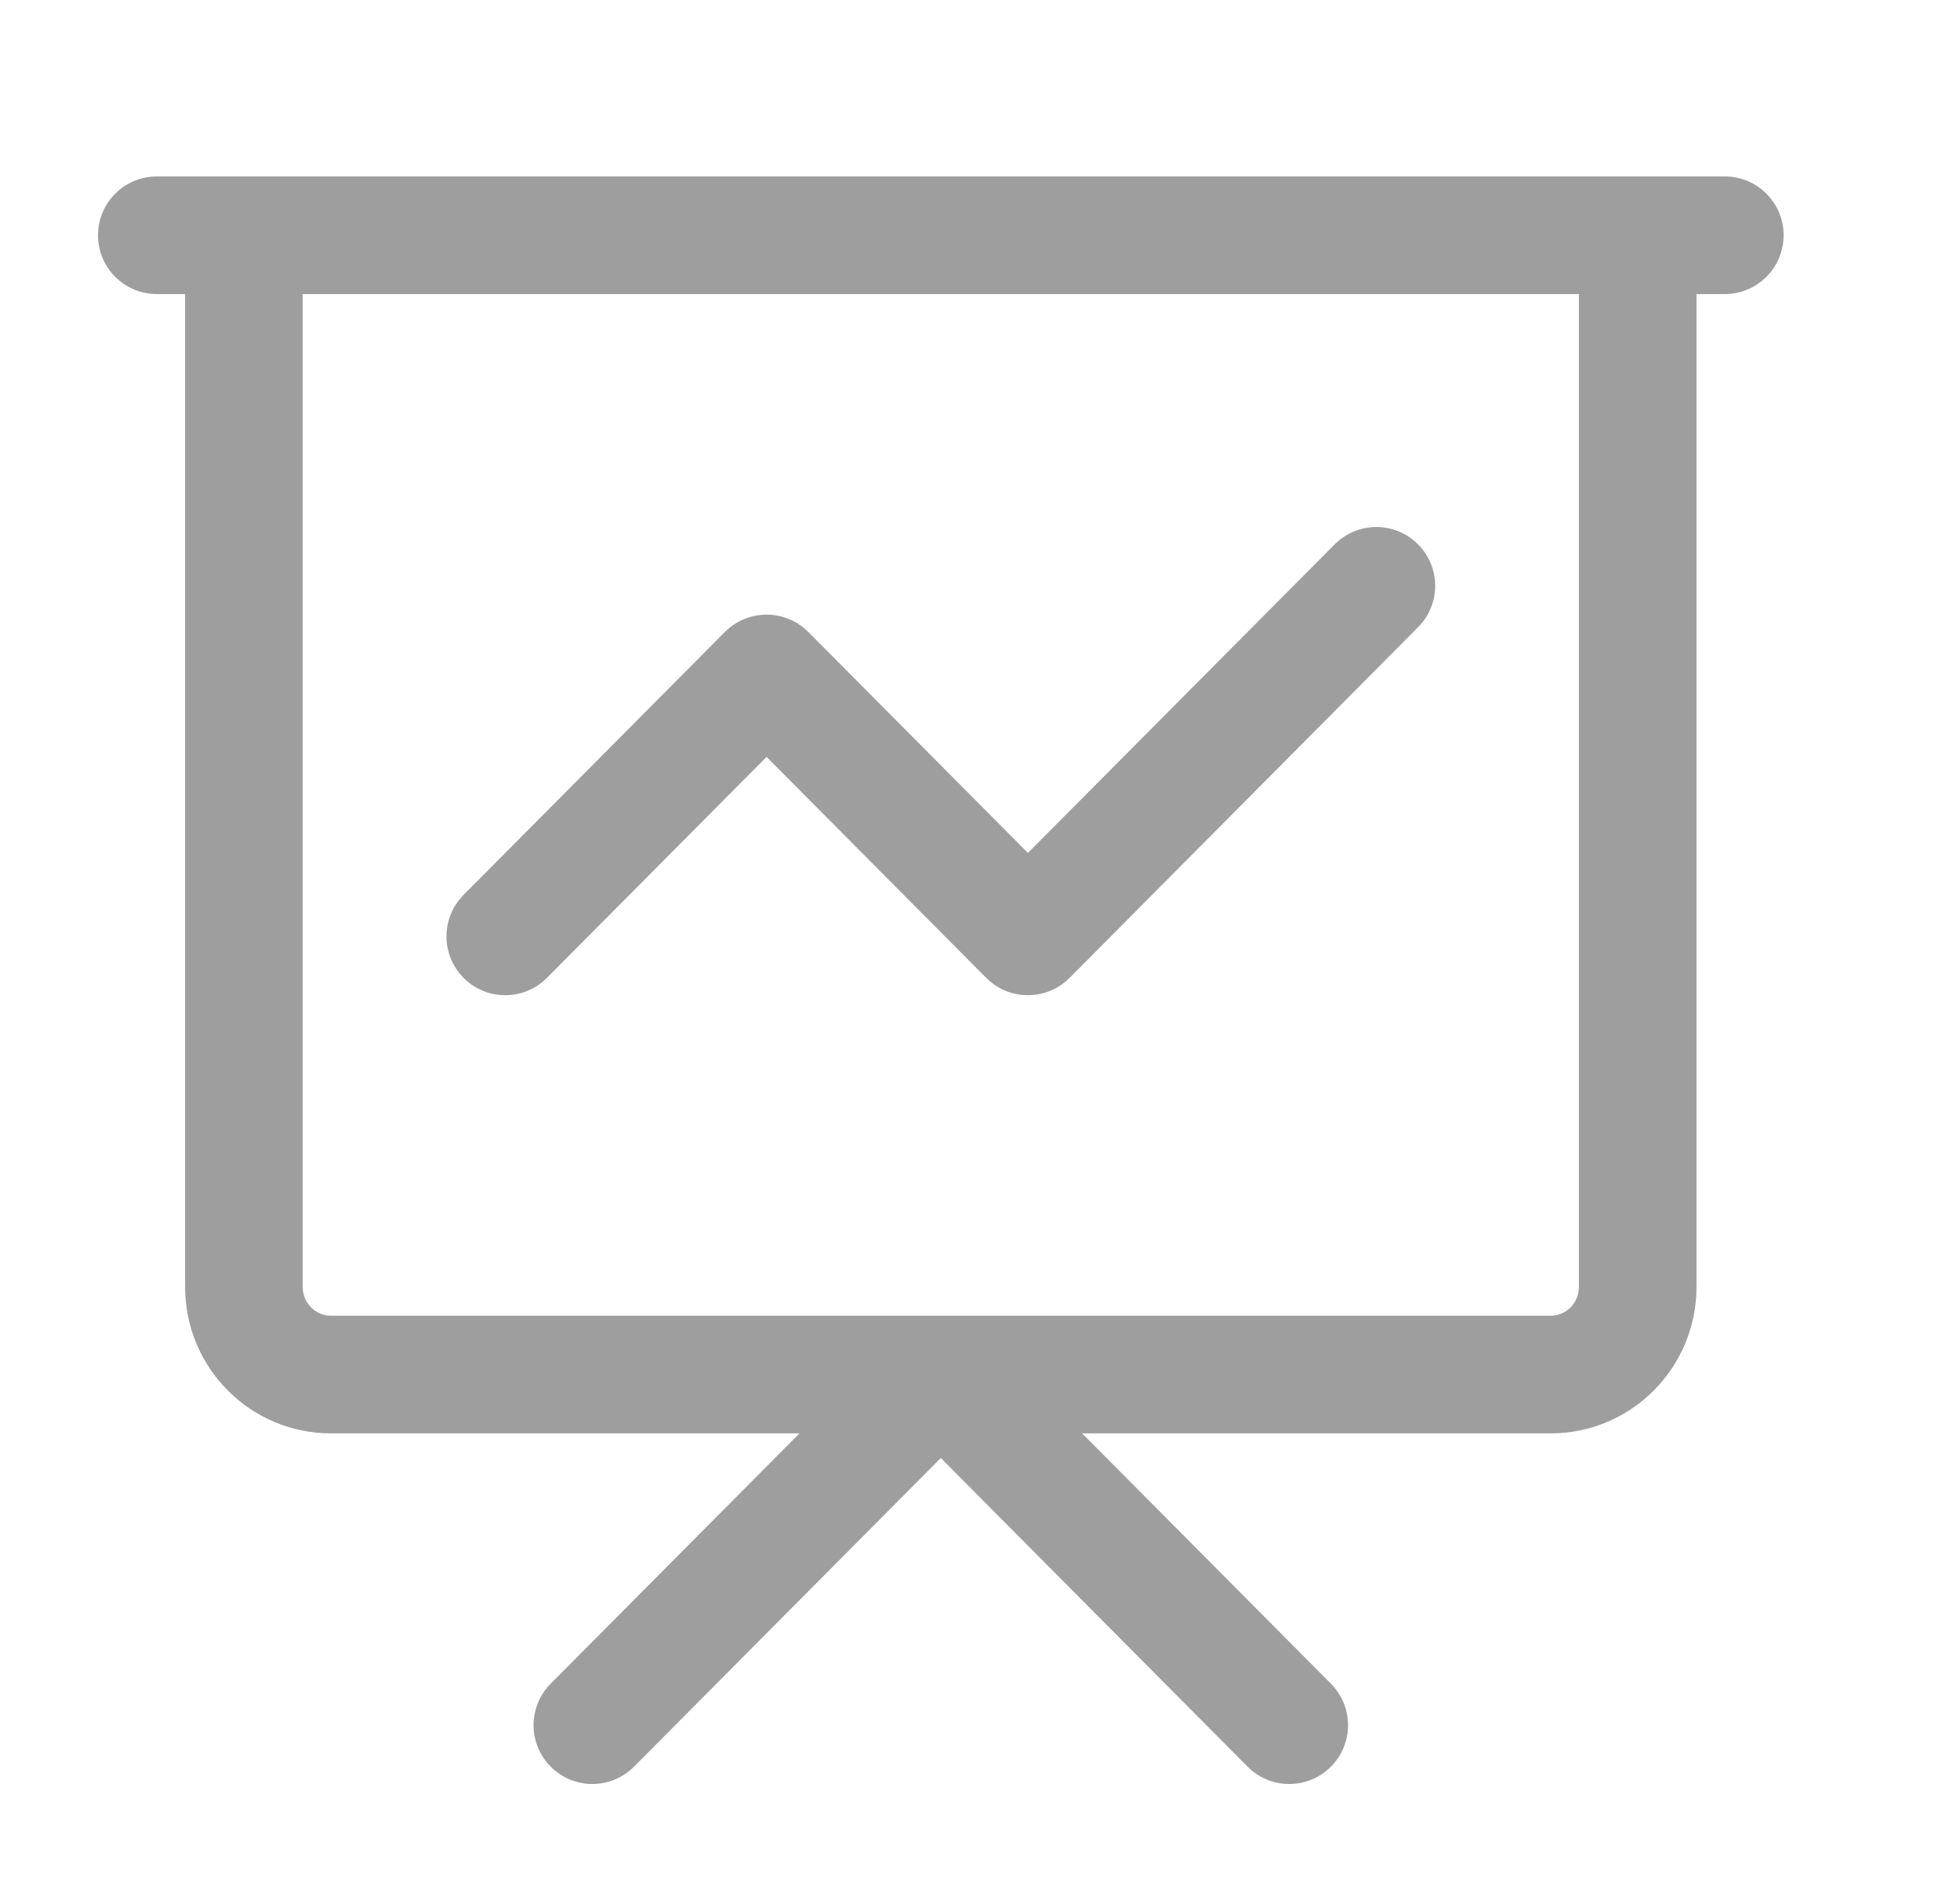 <svg width="25" height="24" viewBox="0 0 25 24" fill="none" xmlns="http://www.w3.org/2000/svg">
<path d="M3.111 3V2.25H2.361V3H3.111ZM20.889 3H21.639V2.25H20.889V3ZM5.913 11.412C5.621 11.706 5.622 12.181 5.916 12.473C6.209 12.765 6.684 12.764 6.976 12.47L5.913 11.412ZM9.778 8.588L10.31 8.059C10.169 7.918 9.977 7.838 9.778 7.838C9.578 7.838 9.387 7.918 9.246 8.059L9.778 8.588ZM13.111 11.941L12.579 12.47C12.72 12.612 12.911 12.691 13.111 12.691C13.311 12.691 13.502 12.612 13.643 12.47L13.111 11.941ZM18.087 7.999C18.38 7.706 18.378 7.231 18.084 6.939C17.791 6.647 17.316 6.648 17.024 6.942L18.087 7.999ZM7.024 21.471C6.732 21.765 6.733 22.24 7.027 22.532C7.321 22.824 7.795 22.823 8.087 22.529L7.024 21.471ZM12 17.529L12.532 17.001C12.391 16.859 12.2 16.779 12 16.779C11.8 16.779 11.609 16.859 11.468 17.001L12 17.529ZM15.913 22.529C16.205 22.823 16.68 22.824 16.973 22.532C17.267 22.24 17.268 21.765 16.976 21.471L15.913 22.529ZM2 2.25C1.586 2.25 1.25 2.586 1.25 3C1.25 3.414 1.586 3.75 2 3.75V2.25ZM22 3.75C22.414 3.75 22.75 3.414 22.75 3C22.75 2.586 22.414 2.25 22 2.25V3.75ZM3.111 3.75H20.889V2.25H3.111V3.75ZM20.139 3V16.412H21.639V3H20.139ZM19.778 16.779H4.222V18.279H19.778V16.779ZM3.861 16.412V3H2.361V16.412H3.861ZM4.222 16.779C4.027 16.779 3.861 16.619 3.861 16.412H2.361C2.361 17.439 3.19 18.279 4.222 18.279V16.779ZM20.139 16.412C20.139 16.619 19.973 16.779 19.778 16.779V18.279C20.81 18.279 21.639 17.439 21.639 16.412H20.139ZM6.976 12.47L10.31 9.117L9.246 8.059L5.913 11.412L6.976 12.47ZM9.246 9.117L12.579 12.47L13.643 11.412L10.31 8.059L9.246 9.117ZM13.643 12.47L18.087 7.999L17.024 6.942L12.579 11.412L13.643 12.47ZM8.087 22.529L12.532 18.058L11.468 17.001L7.024 21.471L8.087 22.529ZM11.468 18.058L15.913 22.529L16.976 21.471L12.532 17.001L11.468 18.058ZM2 3.75H22V2.25H2V3.75Z" fill="#9E9E9E"/>
</svg>
